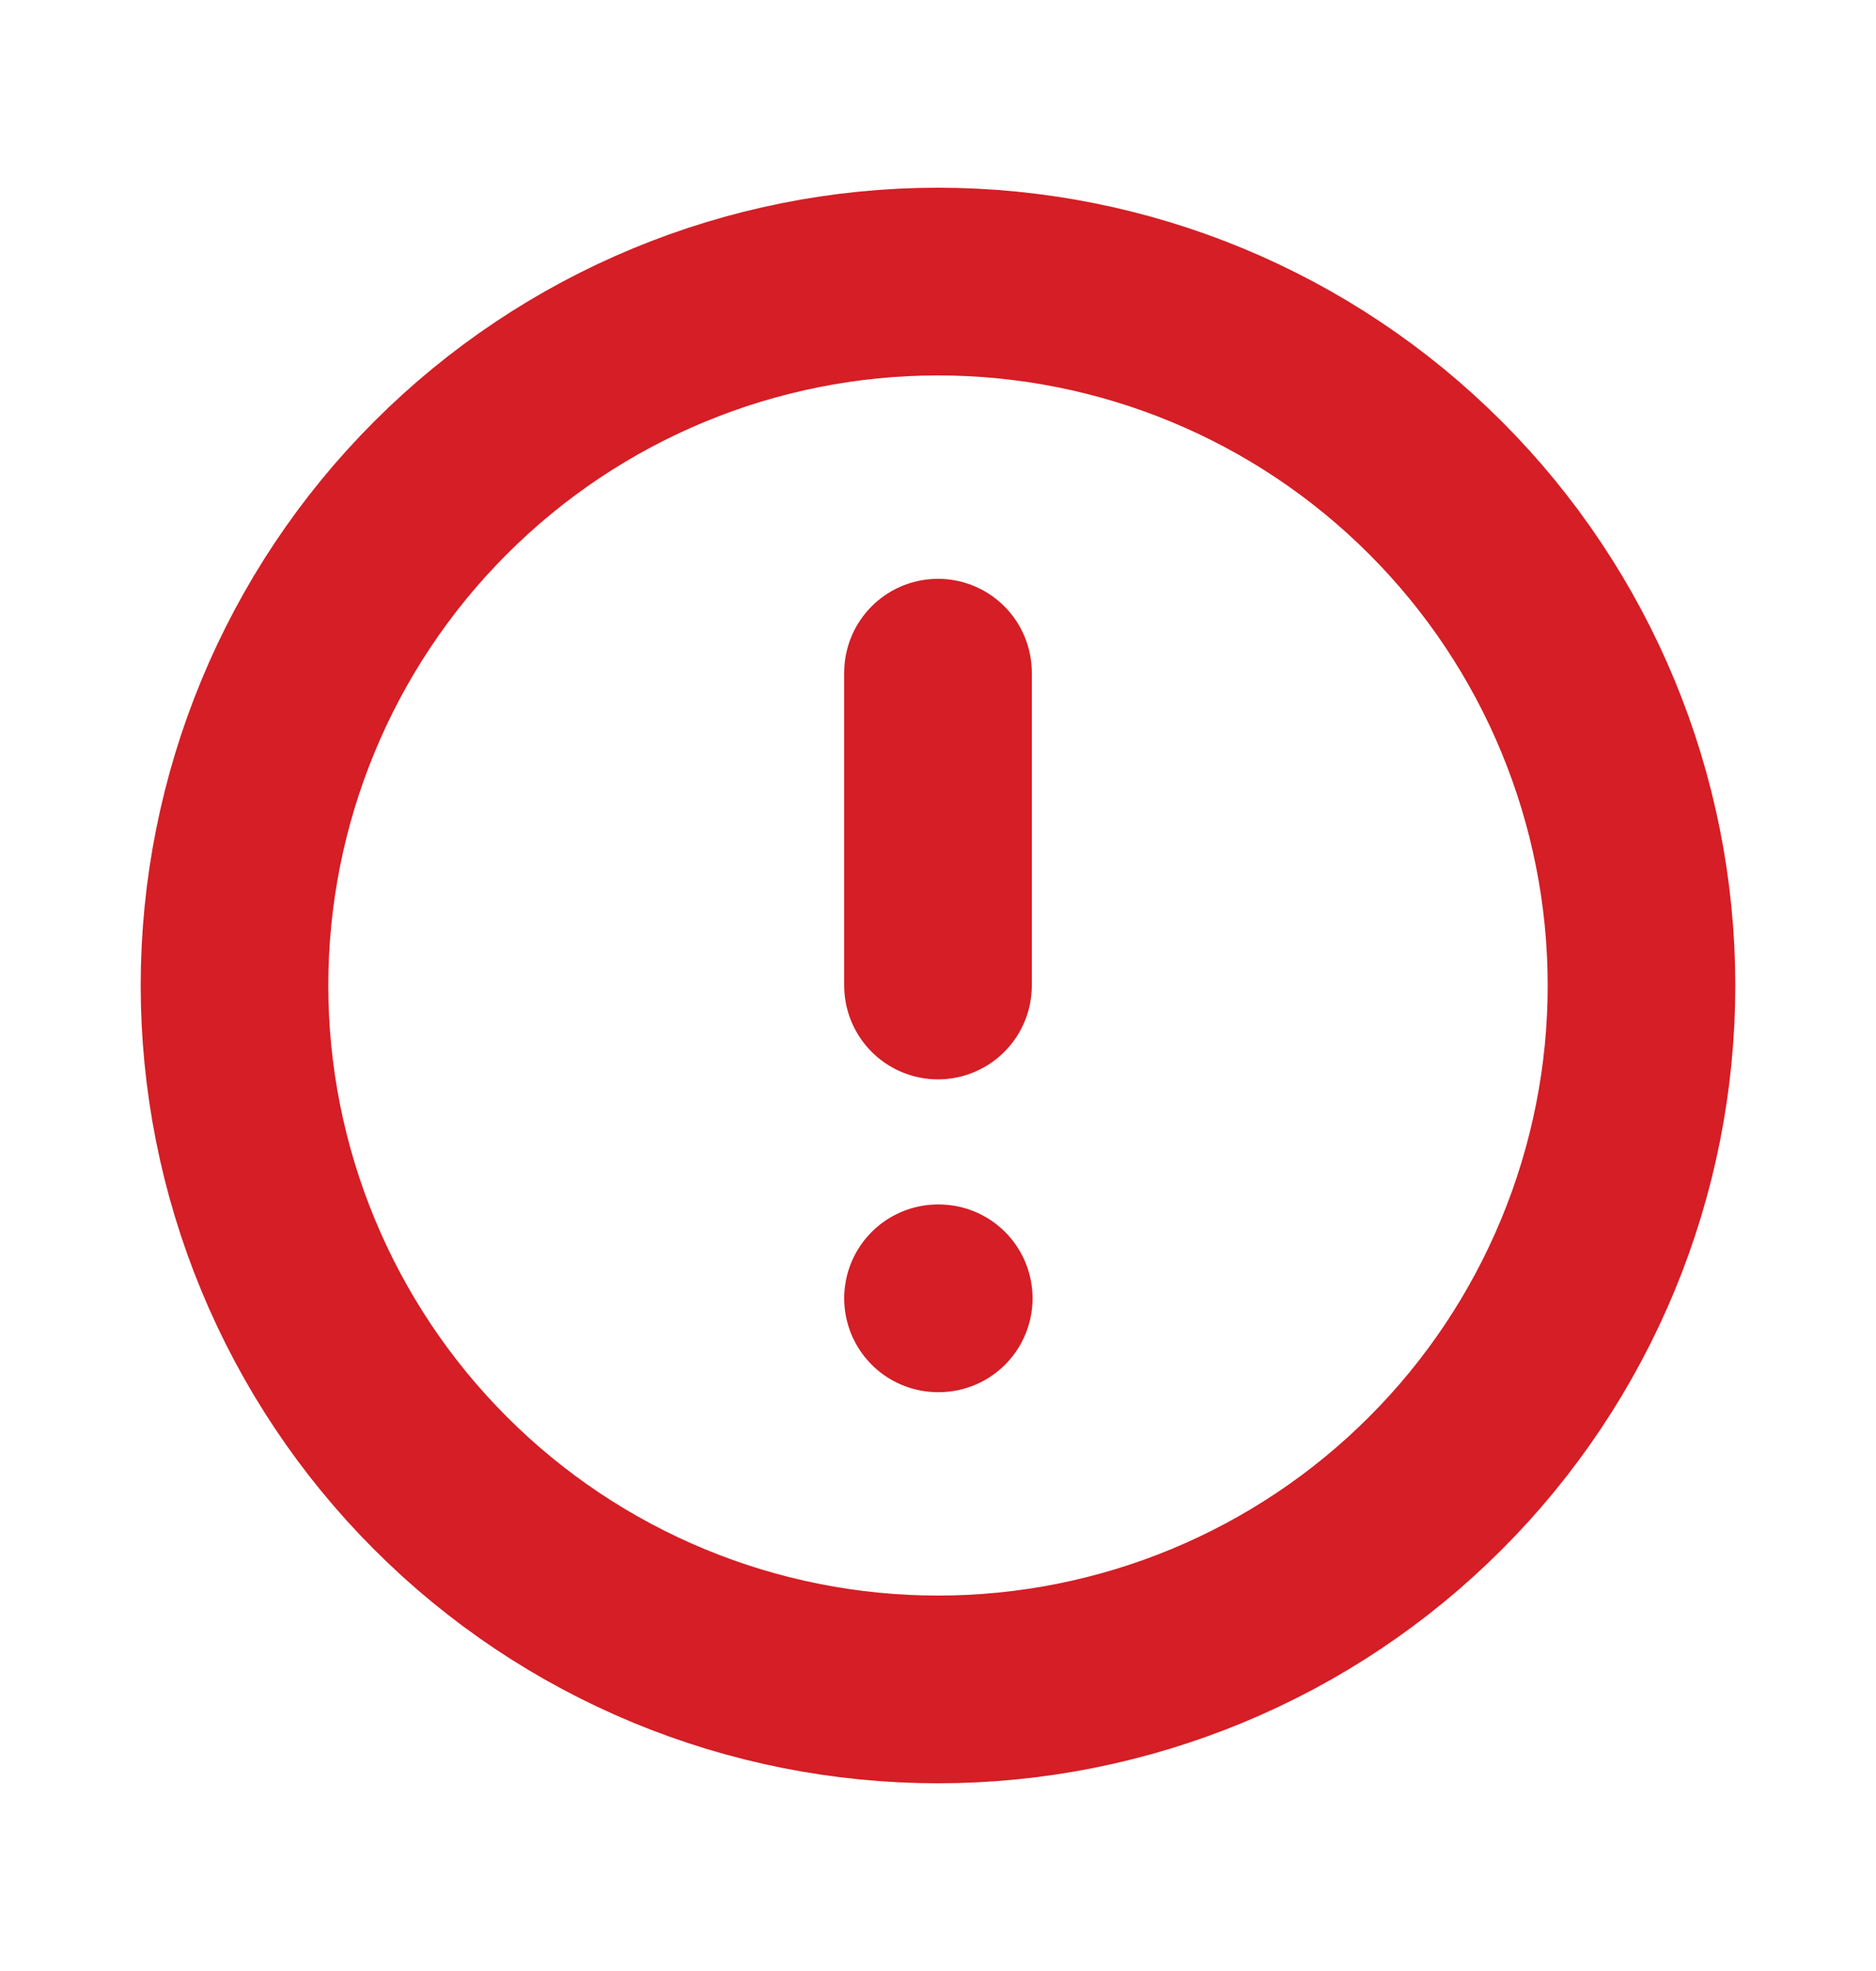 <svg width="20" height="21" viewBox="0 0 20 21" fill="none" xmlns="http://www.w3.org/2000/svg">
<g clip-path="url(#clip0_21_2205)">
<path d="M2.5 10.5C2.5 11.485 2.694 12.46 3.071 13.37C3.448 14.28 4 15.107 4.697 15.803C5.393 16.5 6.22 17.052 7.13 17.429C8.04 17.806 9.015 18 10 18C10.985 18 11.96 17.806 12.87 17.429C13.78 17.052 14.607 16.5 15.303 15.803C16 15.107 16.552 14.28 16.929 13.37C17.306 12.46 17.5 11.485 17.5 10.5C17.5 8.511 16.71 6.603 15.303 5.197C13.897 3.79 11.989 3 10 3C8.011 3 6.103 3.79 4.697 5.197C3.29 6.603 2.5 8.511 2.5 10.5Z" stroke="#D51E25" stroke-width="2" stroke-linecap="round" stroke-linejoin="round"/>
<path d="M10 7.167V10.5" stroke="#D51E25" stroke-width="2" stroke-linecap="round" stroke-linejoin="round"/>
<path d="M10 13.833H10.008" stroke="#D51E25" stroke-width="2" stroke-linecap="round" stroke-linejoin="round"/>
</g>
<defs>
<clipPath id="clip0_21_2205">
<rect width="20" height="20" fill="white" transform="translate(0 0.5)"/>
</clipPath>
</defs>
</svg>

